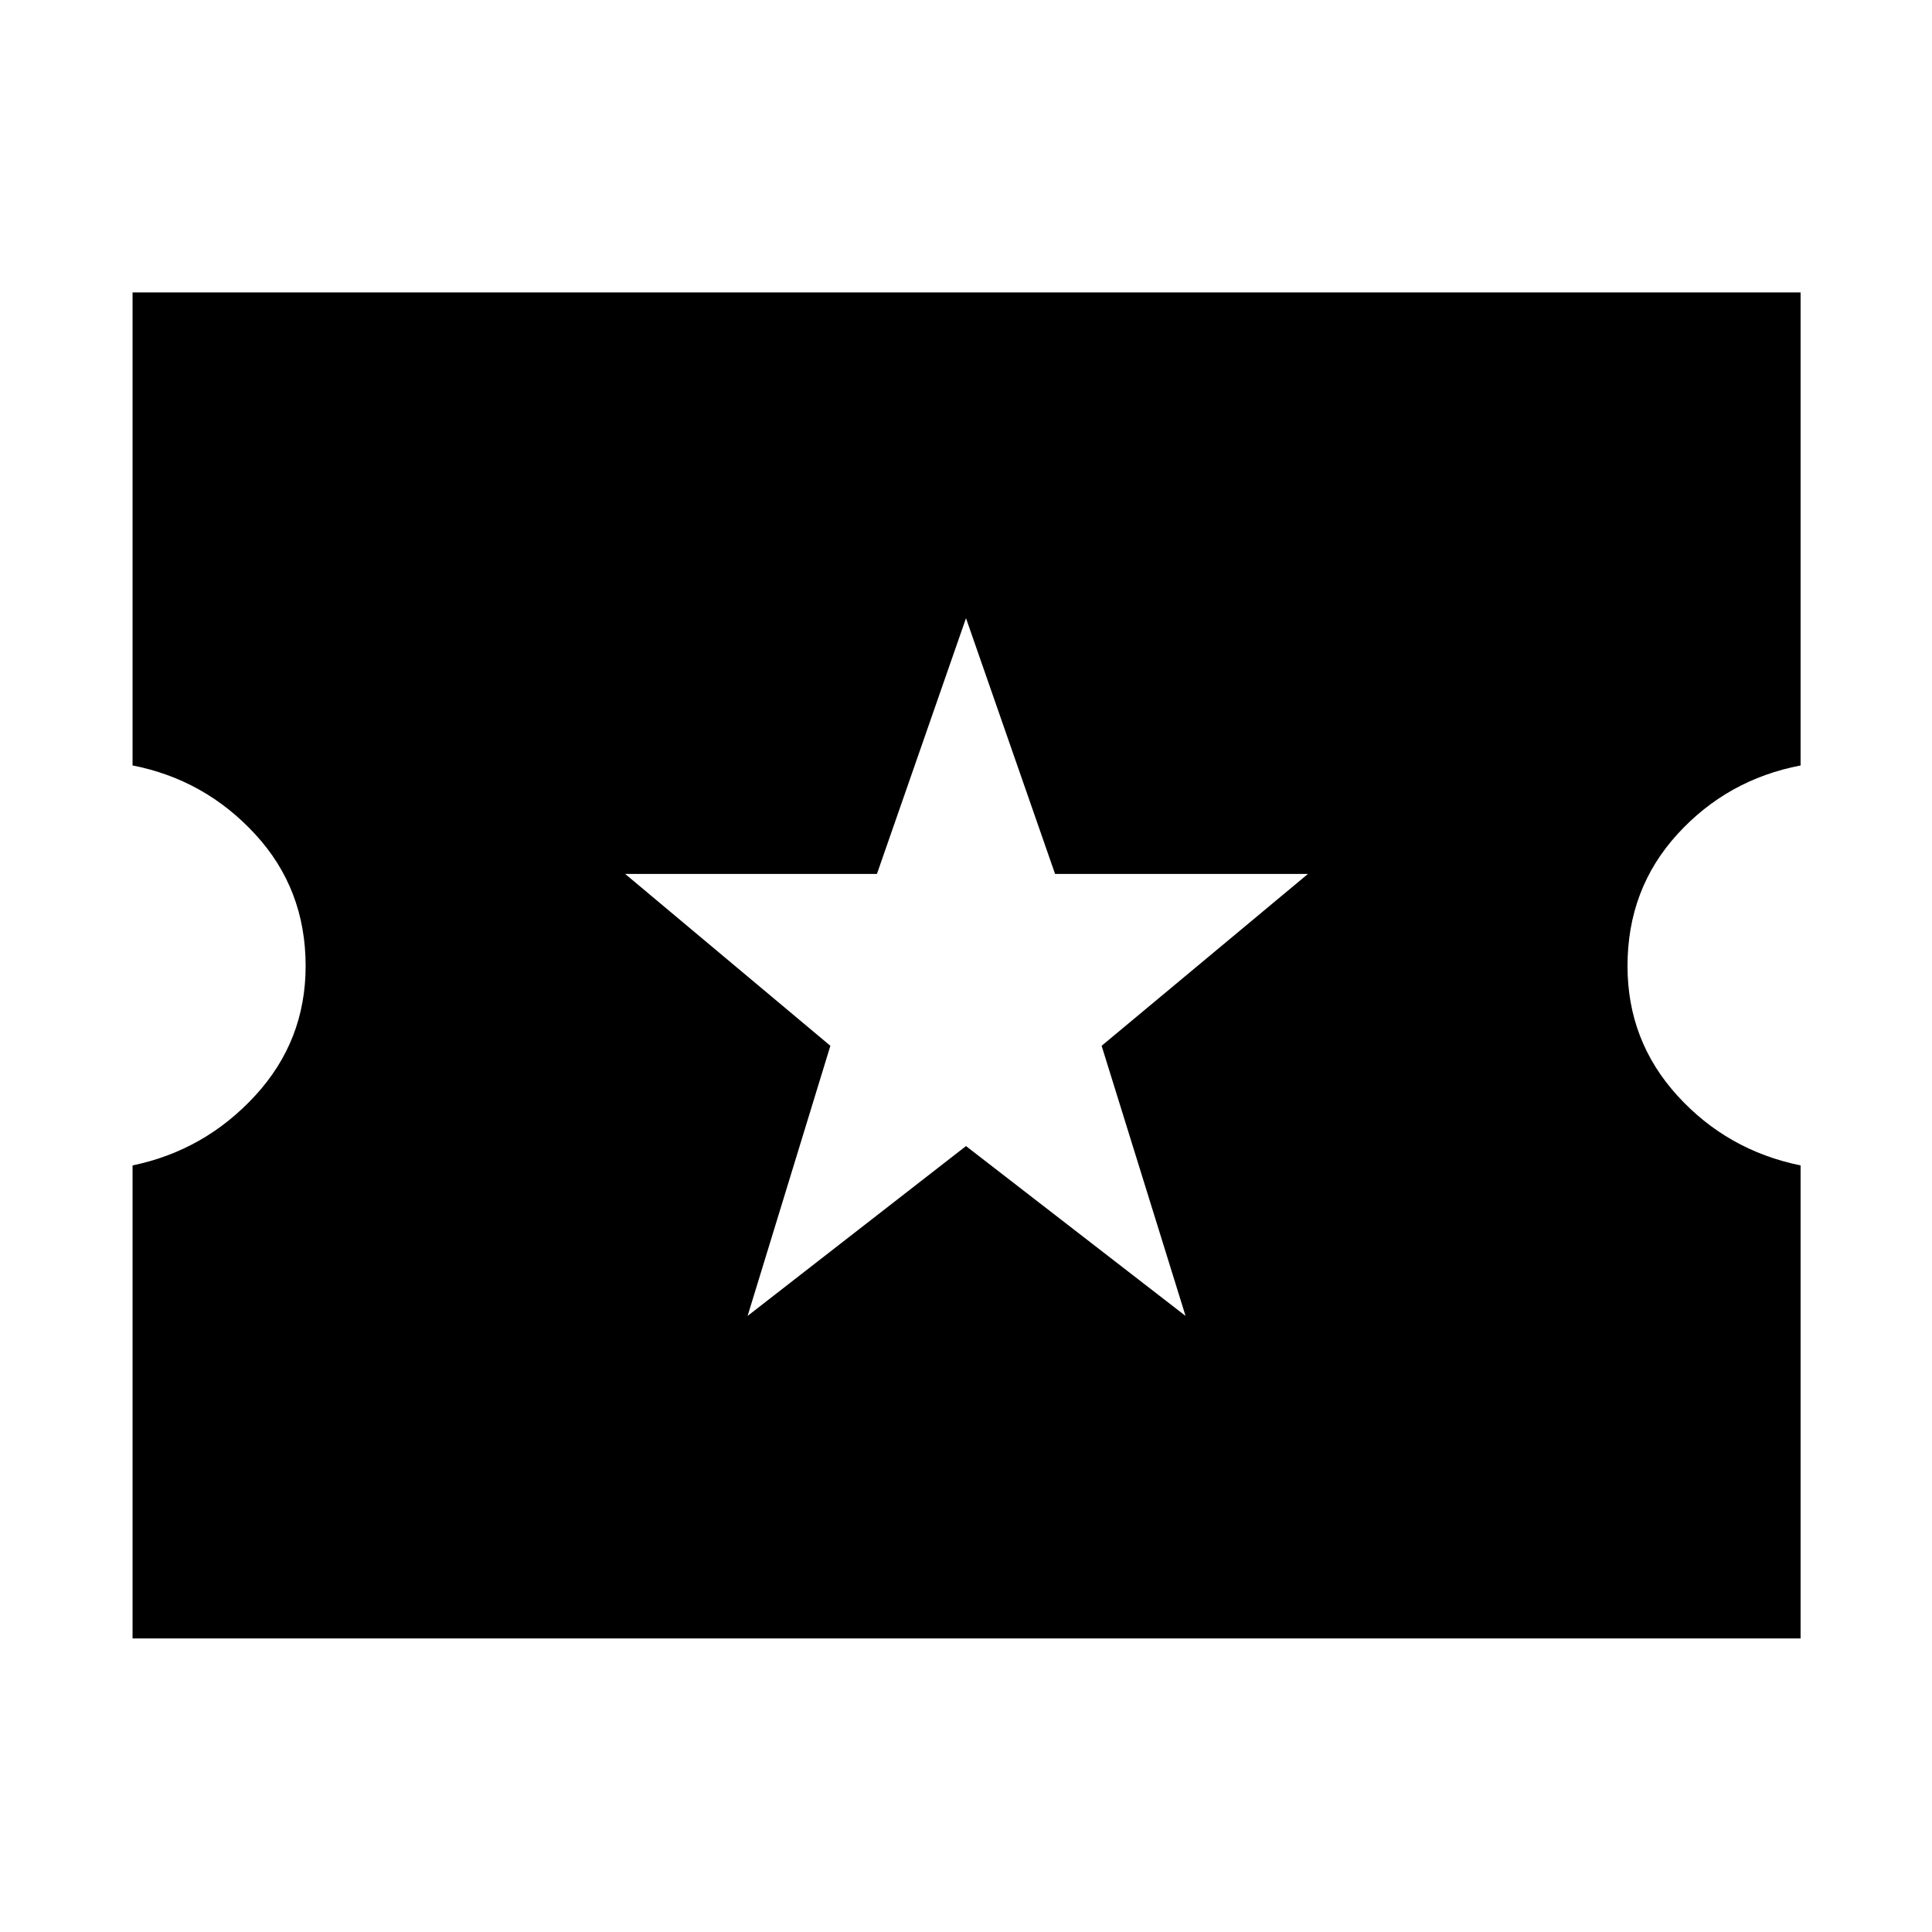 <svg xmlns="http://www.w3.org/2000/svg" width="48" height="48" viewBox="0 -960 960 960"><path d="M371.48-306.13 480-390.52l109.09 84.39-41.7-134.22 102.52-85.39H524.26L480-652.83l-44.26 127.09H310.65l101.96 85.39-41.13 134.22ZM65.87-145.87v-235.04q35.87-7.44 60.93-34.68 25.07-27.24 25.07-64.41 0-38.3-25.07-65.48-25.06-27.17-60.93-34.17V-814.7H894.7v235.05q-36.44 7-61.22 34.17Q808.7-518.3 808.7-480q0 37.17 24.78 64.41 24.78 27.24 61.22 34.68v235.04H65.87Z"/></svg>